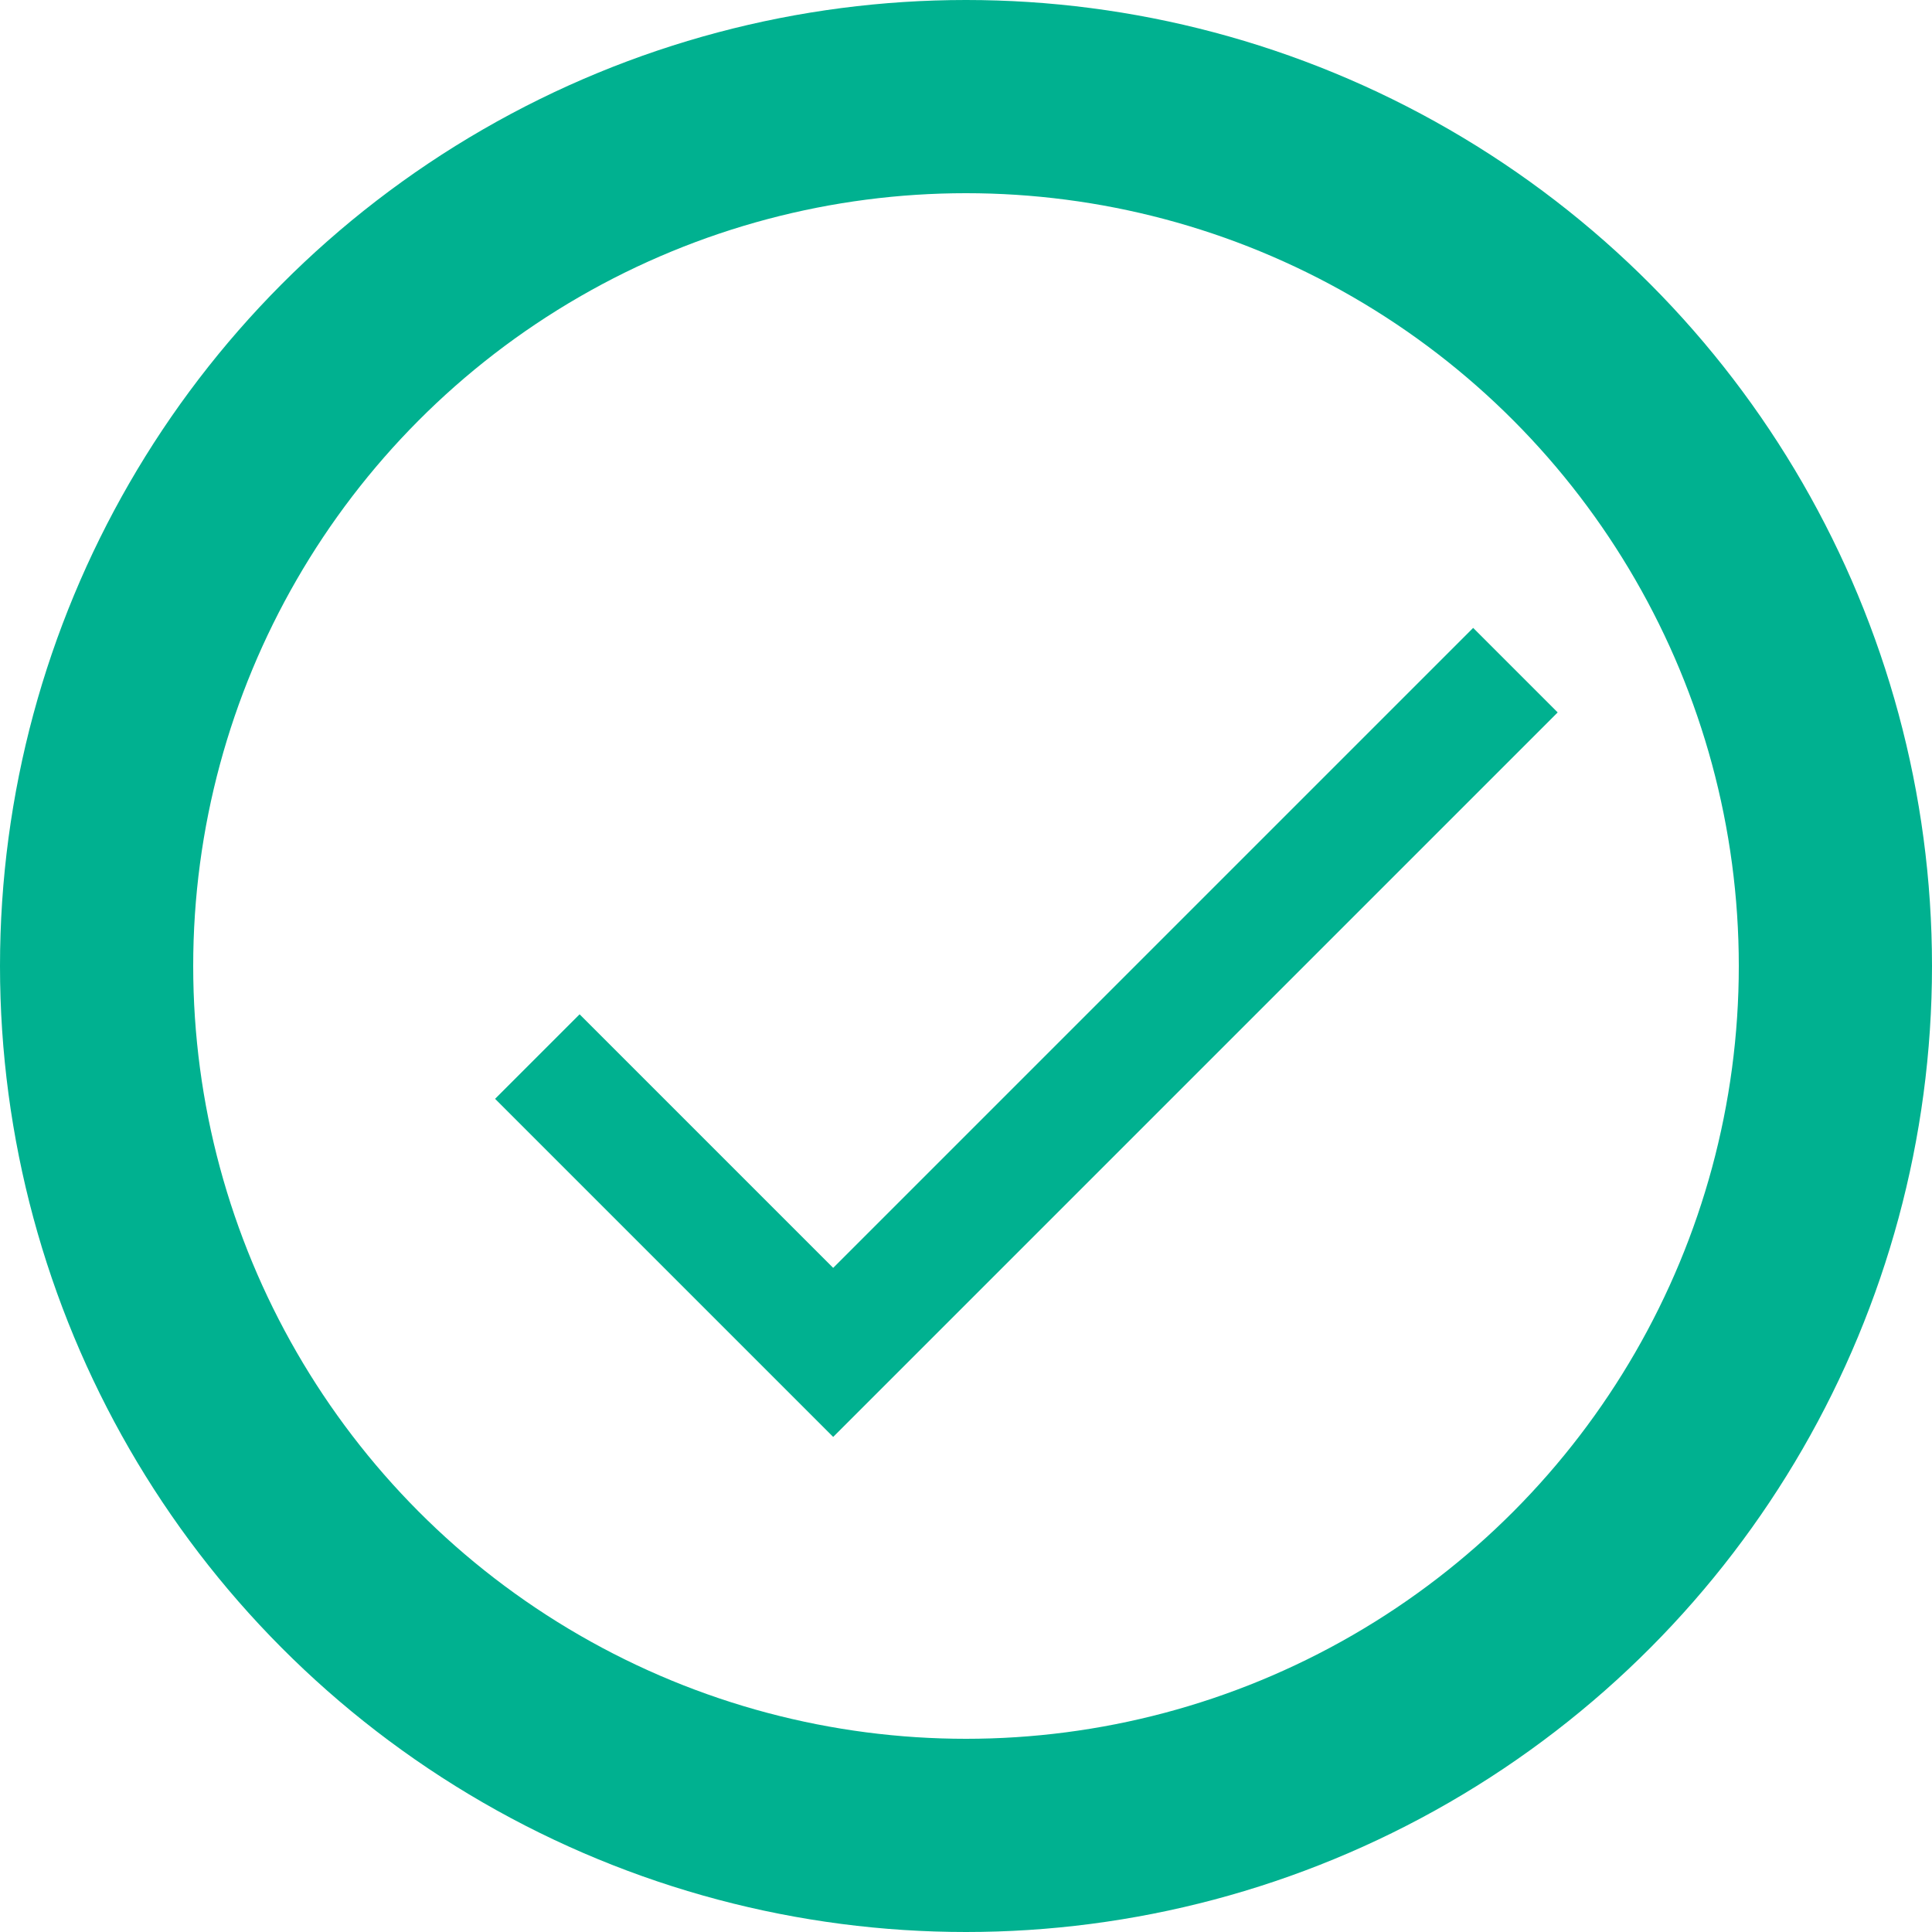 <svg width="20" height="20" viewBox="0 0 20 20" fill="none" xmlns="http://www.w3.org/2000/svg">
    <circle cx="10" cy="10" r="9" stroke="#00B190" stroke-width="2"/>
    <g clip-path="url(#06d8rjtdsa)">
        <path d="M8.625 13.125 6 10.5l-.875.875 3.5 3.5 7.5-7.5-.875-.875-6.625 6.625z" fill="#00B190"/>
    </g>
    <defs>
        <clipPath id="06d8rjtdsa">
            <path fill="#fff" transform="translate(3 3)" d="M0 0h15v15H0z"/>
        </clipPath>
    </defs>
</svg>
